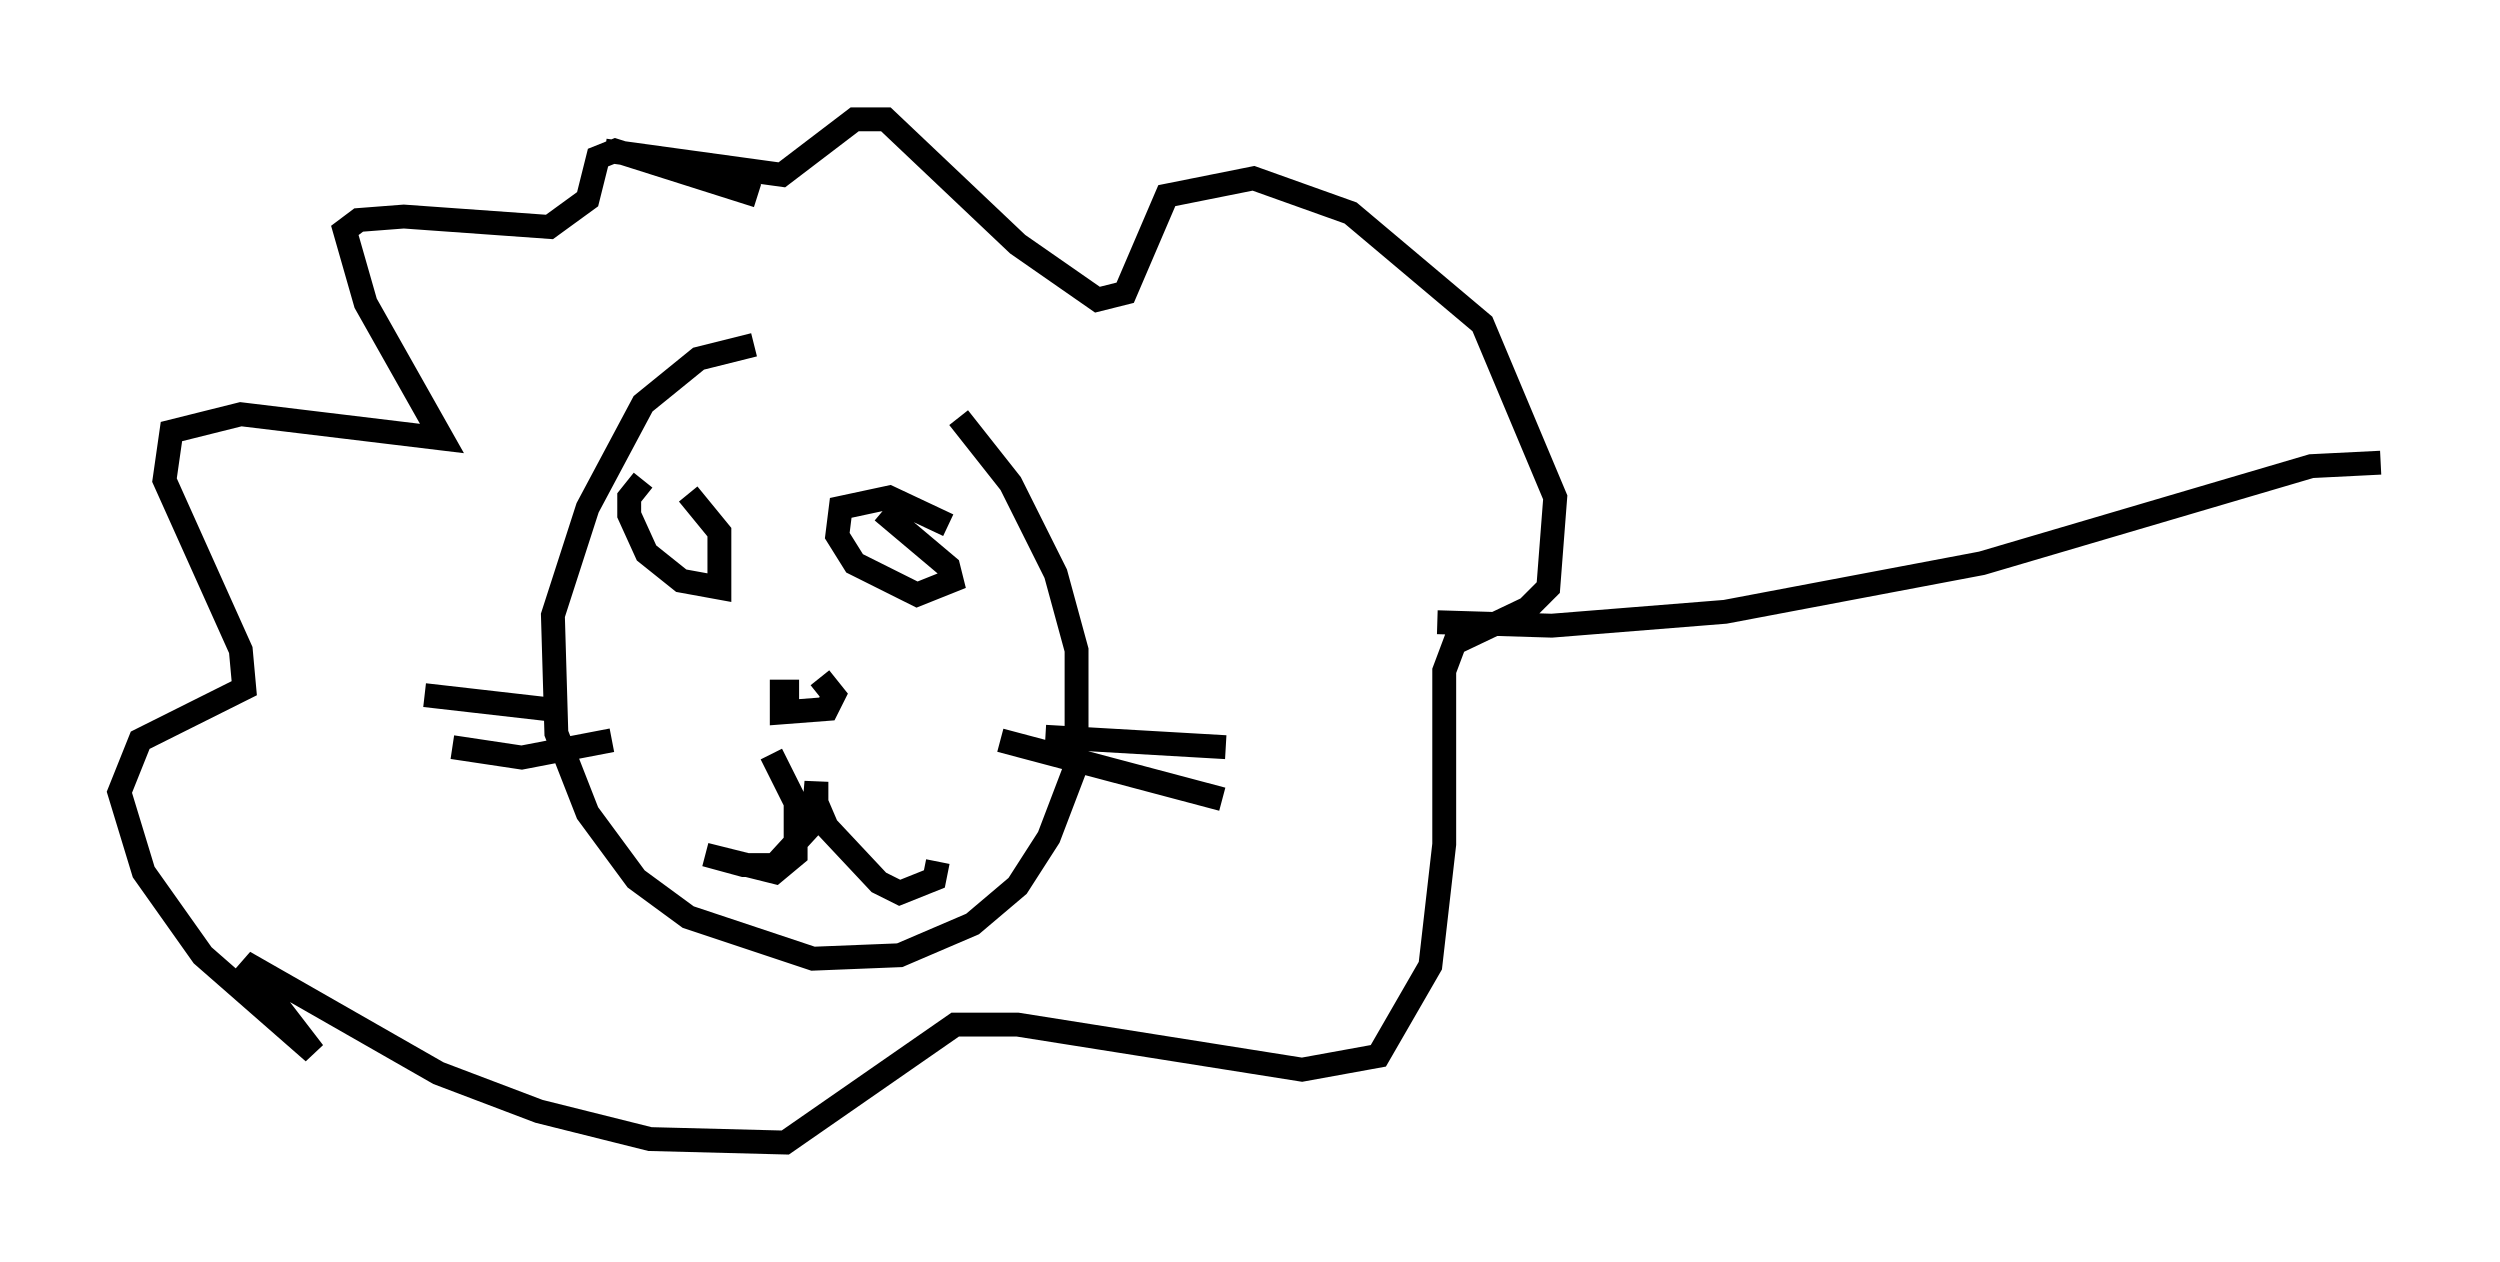<?xml version="1.0" encoding="utf-8" ?>
<svg baseProfile="full" height="52.849" version="1.1" width="104.704" xmlns="http://www.w3.org/2000/svg" xmlns:ev="http://www.w3.org/2001/xml-events" xmlns:xlink="http://www.w3.org/1999/xlink"><defs /><rect fill="white" height="52.849" width="104.704" x="0" y="0" /><path d="M37.972, 16.039 m-6.391, -1.598 l-2.324, 0.581 -2.324, 1.888 l-2.324, 4.358 -1.453, 4.503 l0.145, 4.939 1.307, 3.341 l2.034, 2.76 2.179, 1.598 l5.229, 1.743 3.631, -0.145 l3.05, -1.307 1.888, -1.598 l1.307, -2.034 1.162, -3.05 l0.0, -4.793 -0.872, -3.196 l-1.888, -3.777 -2.179, -2.76 m-5.81, 10.894 l0.581, 0.726 -0.291, 0.581 l-1.888, 0.145 0.0, -0.872 l0.726, 0.0 m-1.162, 2.615 l1.017, 2.034 0.0, 2.179 l-0.872, 0.726 -2.905, -0.726 l1.598, 0.436 1.307, 0.0 l1.598, -1.743 0.145, -1.743 l0.0, 0.872 0.436, 1.017 l2.179, 2.324 0.872, 0.436 l1.453, -0.581 0.145, -0.726 m0.436, -14.089 l-2.469, -1.162 -2.034, 0.436 l-0.145, 1.162 0.726, 1.162 l2.615, 1.307 1.453, -0.581 l-0.145, -0.581 -2.76, -2.324 m-10.022, -1.307 l-0.581, 0.726 0.0, 0.726 l0.726, 1.598 1.453, 1.162 l1.598, 0.291 0.0, -2.324 l-1.307, -1.598 m13.073, 10.313 l9.296, 2.469 m-7.408, -2.615 l7.553, 0.436 m-25.709, -0.291 l-3.777, 0.726 -2.905, -0.436 m3.922, -1.598 l-5.084, -0.581 m13.944, -20.916 l-5.955, -1.888 -0.726, 0.291 l-0.436, 1.743 -1.598, 1.162 l-6.101, -0.436 -1.888, 0.145 l-0.581, 0.436 0.872, 3.05 l3.196, 5.665 -8.425, -1.017 l-2.905, 0.726 -0.291, 2.034 l3.196, 7.117 0.145, 1.598 l-4.358, 2.179 -0.872, 2.179 l1.017, 3.341 2.469, 3.486 l4.648, 4.067 -2.905, -3.777 l8.134, 4.648 4.212, 1.598 l4.648, 1.162 5.665, 0.145 l7.117, -4.939 2.615, 0.0 l11.911, 1.888 3.196, -0.581 l2.179, -3.777 0.581, -5.084 l0.0, -7.263 0.436, -1.162 l3.05, -1.453 0.872, -0.872 l0.291, -3.777 -3.05, -7.263 l-5.52, -4.648 -4.067, -1.453 l-3.631, 0.726 -1.743, 4.067 l-1.162, 0.291 -3.341, -2.324 l-5.52, -5.229 -1.307, 0.0 l-3.05, 2.324 -7.408, -1.017 m34.86, 19.754 l4.793, 0.145 7.263, -0.581 l10.749, -2.034 13.799, -4.067 l2.905, -0.145 " fill="none" stroke="black" stroke-width="1" /></svg>